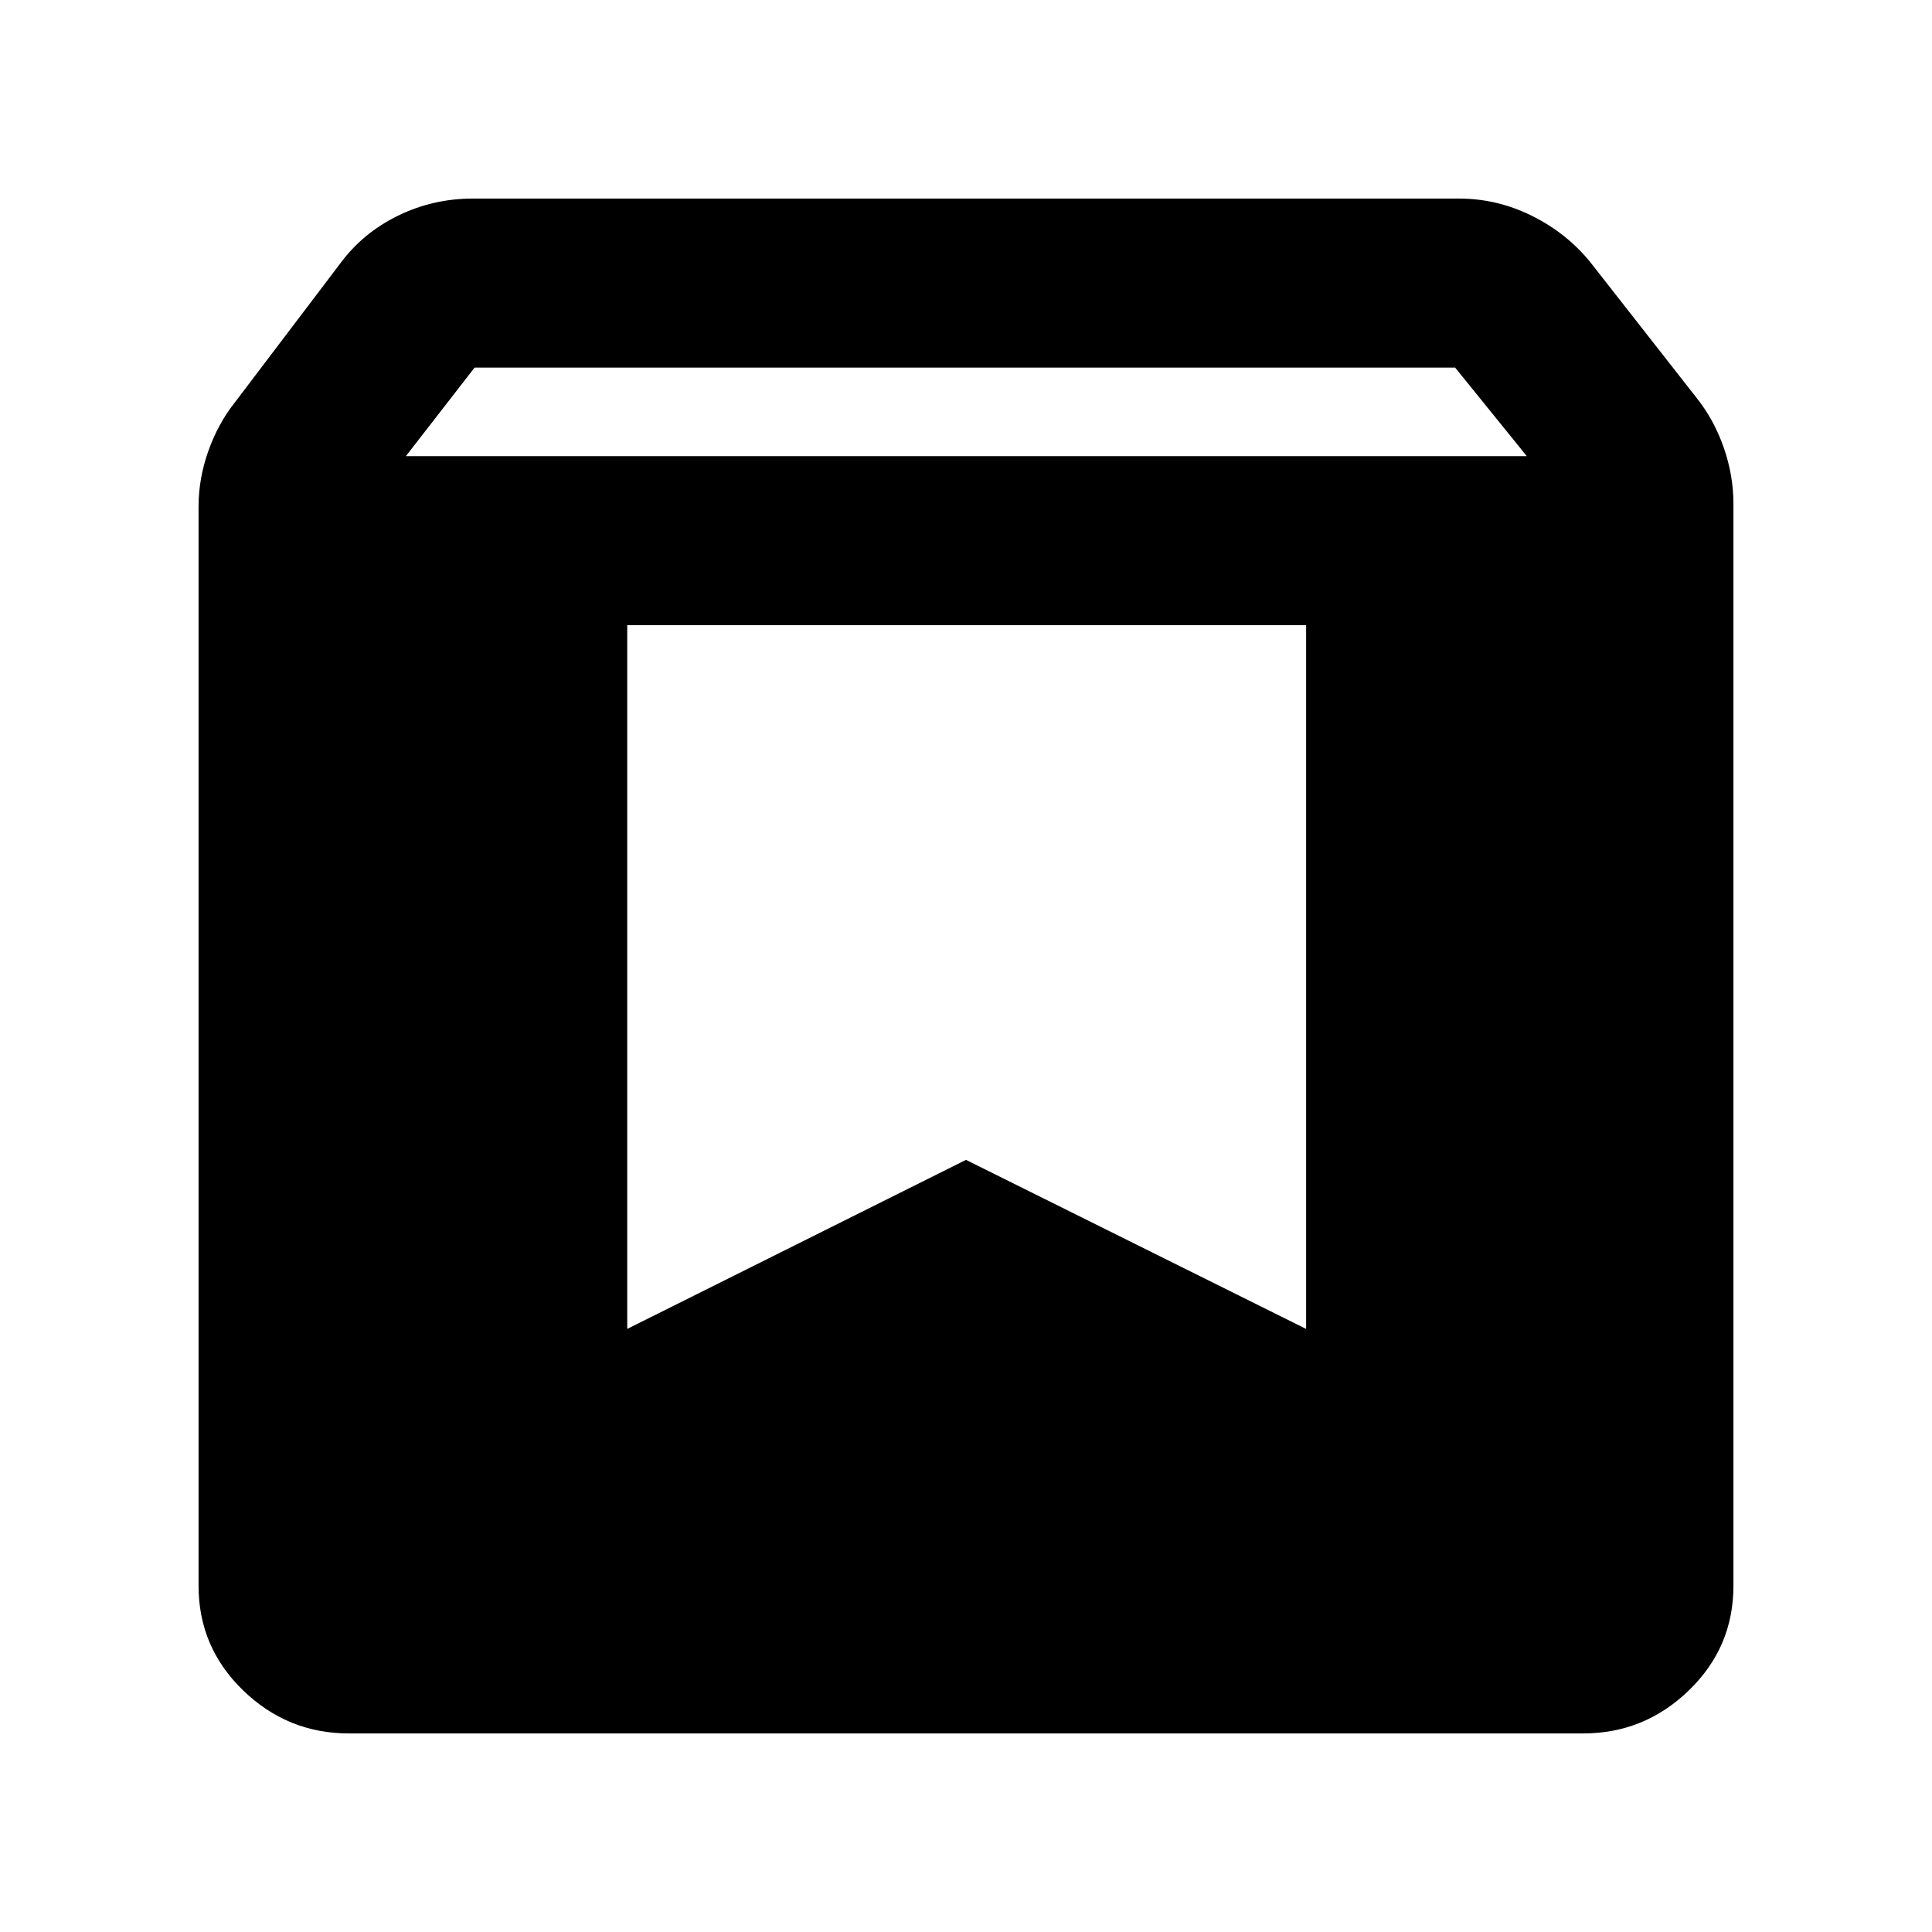 <svg xmlns="http://www.w3.org/2000/svg" height="40" viewBox="0 -960 960 960" width="40"><path d="M173.333-98.667q-30.45 0-52.558-21.417Q98.667-141.5 98.667-172v-536.333q0-13.855 4.833-27.506 4.834-13.651 13.167-24.161L169-829q11.215-15.218 28.665-23.776 17.45-8.557 37.335-8.557h490q18.771 0 35.977 8.471Q778.183-844.391 790-830l53 67.667q8.666 10.852 13.5 24.682 4.833 13.829 4.833 27.984V-172q0 30.5-22.108 51.916-22.108 21.417-52.558 21.417H173.333Zm28.333-634.667h557.001l-35.606-44H235.816l-34.15 44Zm447.334 84H311.667v349.667l168.333-84 169 84v-349.667Z"/></svg>